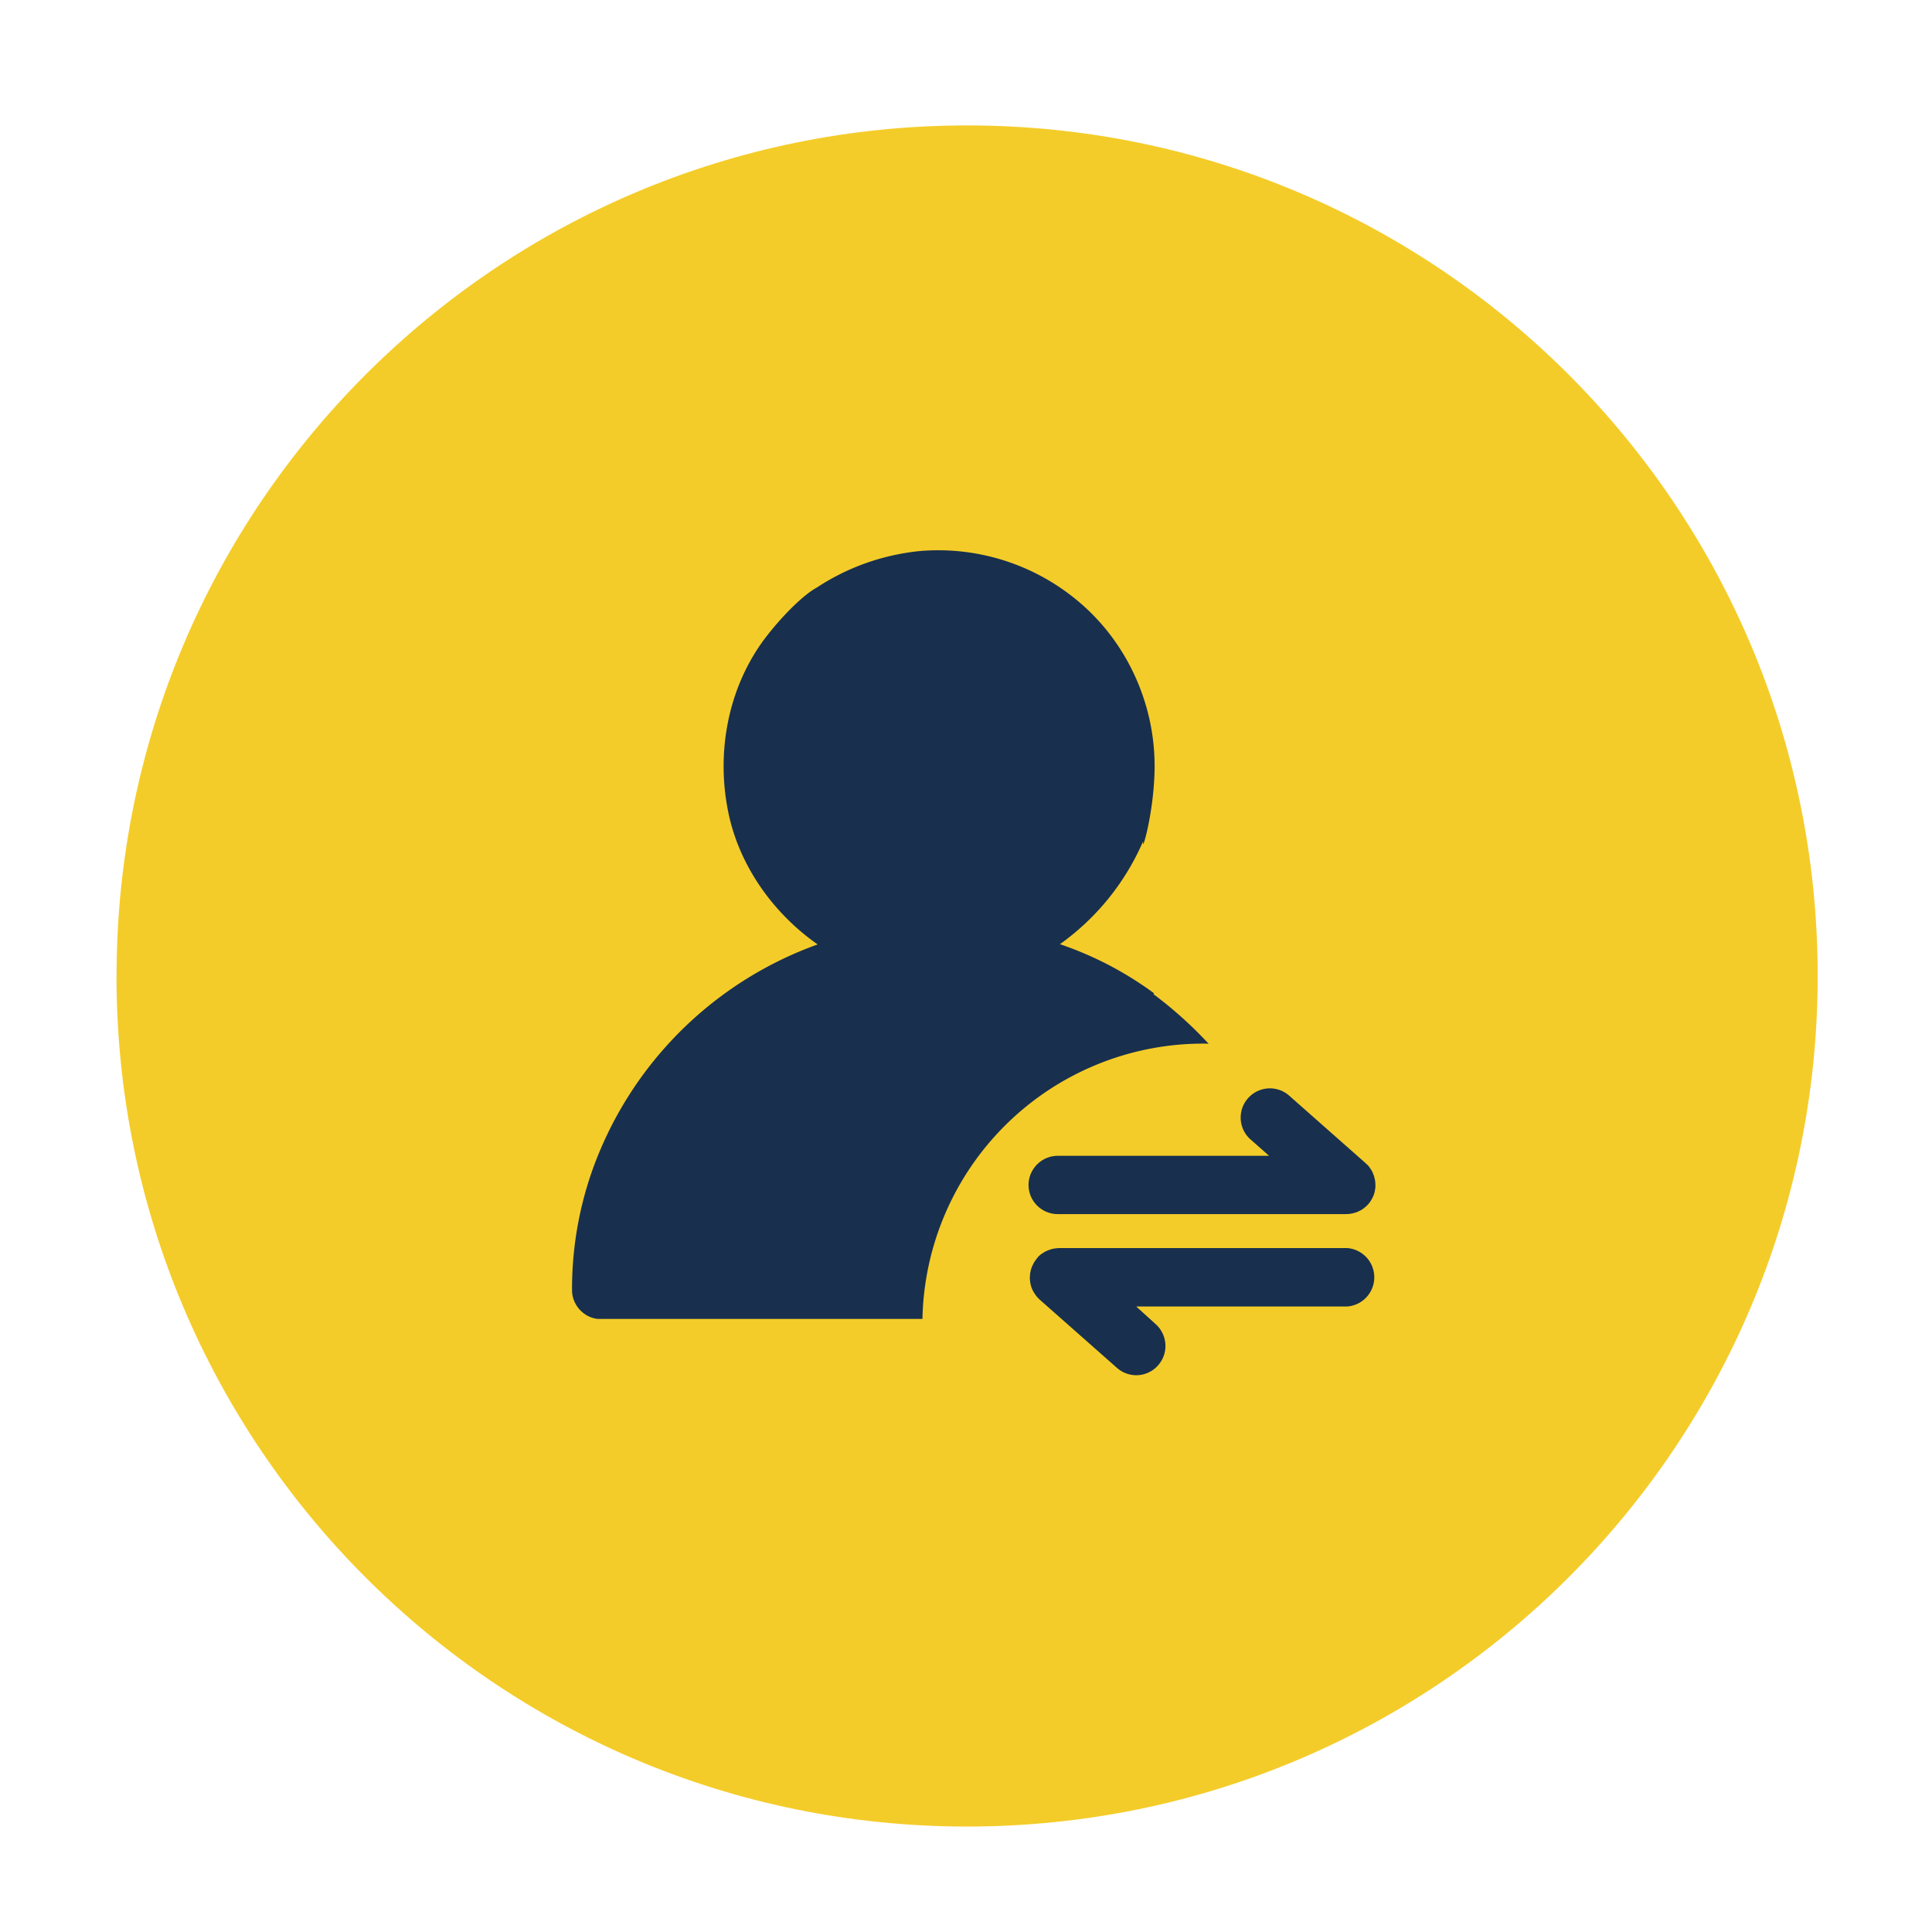 <?xml version="1.0" standalone="no"?><!DOCTYPE svg PUBLIC "-//W3C//DTD SVG 1.1//EN" "http://www.w3.org/Graphics/SVG/1.1/DTD/svg11.dtd"><svg t="1653540529214" class="icon" viewBox="0 0 1024 1024" version="1.1" xmlns="http://www.w3.org/2000/svg" p-id="3934" xmlns:xlink="http://www.w3.org/1999/xlink" width="200" height="200"><defs><style type="text/css">@font-face { font-family: feedback-iconfont; src: url("//at.alicdn.com/t/font_1031158_u69w8yhxdu.woff2?t=1630033759944") format("woff2"), url("//at.alicdn.com/t/font_1031158_u69w8yhxdu.woff?t=1630033759944") format("woff"), url("//at.alicdn.com/t/font_1031158_u69w8yhxdu.ttf?t=1630033759944") format("truetype"); }
@font-face { font-family: feedback-iconfont; src: url("//at.alicdn.com/t/font_1031158_u69w8yhxdu.woff2?t=1630033759944") format("woff2"), url("//at.alicdn.com/t/font_1031158_u69w8yhxdu.woff?t=1630033759944") format("woff"), url("//at.alicdn.com/t/font_1031158_u69w8yhxdu.ttf?t=1630033759944") format("truetype"); }
@font-face { font-family: feedback-iconfont; src: url("//at.alicdn.com/t/font_1031158_1uhr8ri0pk5.eot?#iefix") format("embedded-opentype"), url("//at.alicdn.com/t/font_1031158_1uhr8ri0pk5.woff2") format("woff2"), url("//at.alicdn.com/t/font_1031158_1uhr8ri0pk5.woff") format("woff"), url("//at.alicdn.com/t/font_1031158_1uhr8ri0pk5.ttf") format("truetype"), url("//at.alicdn.com/t/font_1031158_1uhr8ri0pk5.svg#iconfont") format("svg"); }
@font-face { font-family: feedback-iconfont; src: url("//at.alicdn.com/t/font_1031158_1uhr8ri0pk5.eot?#iefix") format("embedded-opentype"), url("//at.alicdn.com/t/font_1031158_1uhr8ri0pk5.woff2") format("woff2"), url("//at.alicdn.com/t/font_1031158_1uhr8ri0pk5.woff") format("woff"), url("//at.alicdn.com/t/font_1031158_1uhr8ri0pk5.ttf") format("truetype"), url("//at.alicdn.com/t/font_1031158_1uhr8ri0pk5.svg#iconfont") format("svg"); }
</style></defs><path d="M61.739 517.291c0 248.96 201.813 450.816 450.816 450.816S963.413 766.251 963.413 517.291c0-249.003-201.813-450.816-450.816-450.816-248.96 0-450.816 201.813-450.816 450.816z" fill="#F4CC29" p-id="3935"></path><path d="M640.597 553.216a214.912 214.912 0 0 0-29.227-26.283l0.299-0.469a183.168 183.168 0 0 0-49.877-26.027 130.773 130.773 0 0 0 44.117-54.613c-1.067 7.893 6.059-15.957 6.059-39.893 0-31.829-13.568-62.891-37.035-84.224a115.328 115.328 0 0 0-87.765-29.611c-20.181 2.133-38.528 8.96-54.315 19.371-6.443 3.413-18.005 14.421-27.733 27.307-19.371 26.069-25.515 60.032-19.2 91.307 5.675 28.459 23.765 53.931 47.445 70.485a197.675 197.675 0 0 0-120.021 121.429 189.013 189.013 0 0 0-10.155 61.867c0 7.68 6.059 14.379 13.568 15.189h172.16a148.907 148.907 0 0 1 148.821-145.92c0.981 0 1.877 0 2.859 0.085z m-80 90.283h152.747l1.664-0.085h0.043c0.555-0.043 1.067-0.171 1.579-0.256h0.128l1.493-0.427h0.171c0.427-0.171 0.853-0.384 1.323-0.512 0.043-0.085 0.171-0.085 0.213-0.128l1.195-0.597 0.299-0.128 1.067-0.725 0.299-0.256 0.939-0.725 0.299-0.256 0.896-0.896 0.171-0.171 0.085-0.085 0.811-0.981c0-0.128 0.085-0.171 0.128-0.256a8.235 8.235 0 0 0 0.725-1.109l0.128-0.213c0.213-0.427 0.427-0.725 0.597-1.152l0.085-0.171a9.301 9.301 0 0 0 0.512-1.28l0.043-0.128 0.384-1.28v-0.171a9.344 9.344 0 0 0 0.213-1.28l0.085-0.213 0.085-1.152v-0.768l-0.043-0.725v-0.384c-0.043-0.427-0.043-0.768-0.171-1.195v-0.299l-0.299-1.195-0.043-0.256-0.341-1.152-0.128-0.299-0.427-1.109-0.171-0.341c-0.128-0.341-0.341-0.64-0.512-0.939l-0.213-0.341-0.597-0.896a1.536 1.536 0 0 1-0.256-0.384l-0.683-0.853-0.341-0.299a6.4 6.4 0 0 0-0.853-0.768l-0.128-0.171-40.917-36.139a15.488 15.488 0 0 0-20.48 23.211l10.24 9.045H560.64c-8.533 0-15.488 6.955-15.488 15.488 0.043 8.533 6.955 15.403 15.488 15.403z m153.472 18.005h-152.832l-0.555 0.043-0.64 0.043-0.939 0.128c-0.213 0-0.341 0-0.555 0.085-0.299 0.043-0.64 0.085-0.939 0.213l-0.512 0.128-0.939 0.299-0.512 0.213-0.896 0.341-0.512 0.256-0.811 0.427a4.395 4.395 0 0 0-0.469 0.341l-0.768 0.469-0.512 0.341-0.683 0.597a9.6 9.6 0 0 0-1.109 1.152c0 0.128-0.128 0.171-0.171 0.256l-0.128 0.171a5.461 5.461 0 0 0-0.64 0.853l-0.299 0.427c-0.213 0.256-0.427 0.512-0.555 0.811l-0.256 0.427-0.427 0.939c-0.128 0.128-0.171 0.299-0.256 0.469-0.171 0.299-0.256 0.597-0.341 0.896l-0.213 0.512-0.256 0.896-0.128 0.597-0.171 0.853a2.944 2.944 0 0 0-0.085 0.683l-0.043 0.768-0.085 0.768v0.811c0 0.213 0 0.469 0.085 0.725 0 0.256 0 0.555 0.085 0.811l0.085 0.683a23.893 23.893 0 0 0 0.171 0.853l0.128 0.597c0.128 0.256 0.171 0.555 0.256 0.853l0.256 0.597a9.813 9.813 0 0 0 0.64 1.408l0.341 0.597 0.469 0.725 0.341 0.512 0.512 0.725 0.427 0.555 0.555 0.597 0.555 0.555 0.341 0.341 40.917 36.139a15.403 15.403 0 0 0 21.845-1.365 15.488 15.488 0 0 0-1.365-21.845l-10.24-9.301h111.787a15.531 15.531 0 0 0 0-30.976z" fill="#18304E" p-id="3936"></path></svg>